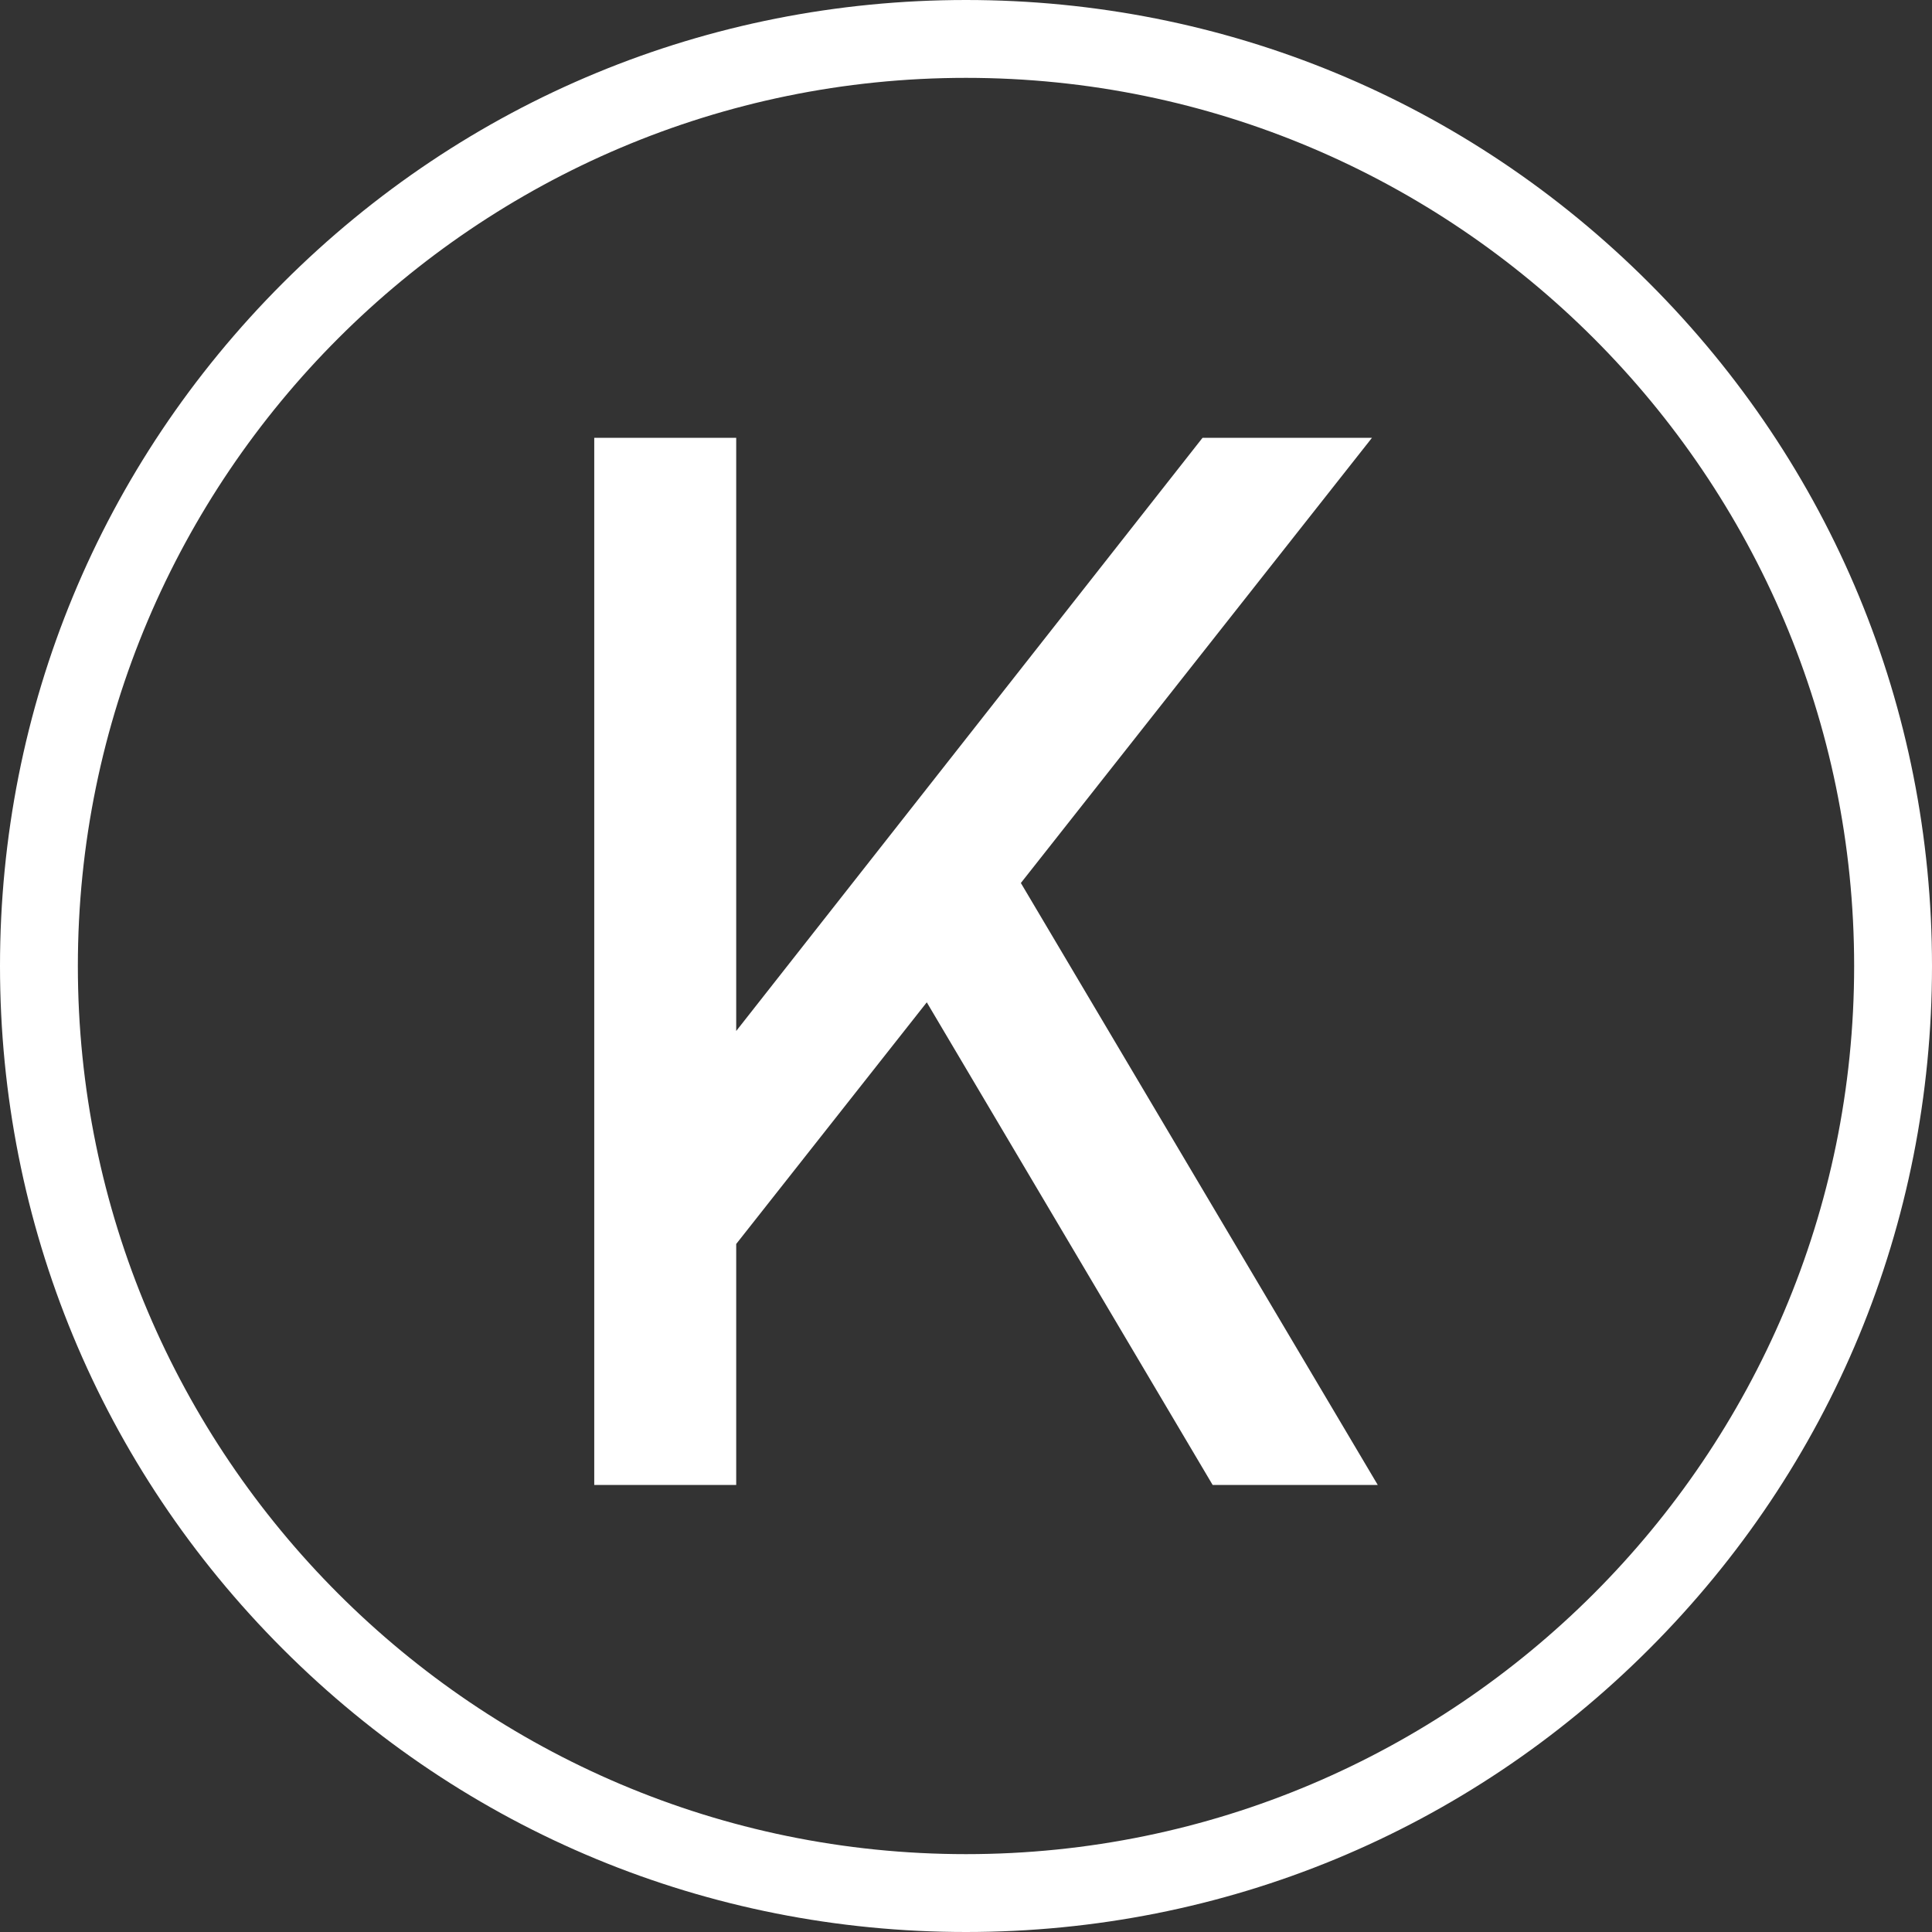 <?xml version="1.0" encoding="UTF-8"?>
<svg id="Layer_2" xmlns="http://www.w3.org/2000/svg" viewBox="0 0 500 500">
  <rect x="0" y="0" width="500" height="500" fill="#333333" stroke="none"/>
  <defs>
    <style>
      .cls-1 {
        fill: #fff;
      }
    </style>
  </defs>
  <g id="Layer_1-2" data-name="Layer_1">
    <polygon class="cls-1" points="313.83 384.3 356.56 384.3 264.2 228.52 355.06 113.31 311.21 113.31 190.53 266.82 190.53 113.31 153.79 113.31 153.79 384.3 190.53 384.3 190.53 321.94 239.85 259.4 313.83 384.3"/>
    <path class="cls-1" d="M250,500c-66.78,0-129.56-26-176.78-73.22C26,379.56,0,316.78,0,250S26,120.44,73.22,73.22,183.22,0,250,0s129.56,26,176.78,73.22c47.22,47.22,73.22,110,73.22,176.78s-26,129.56-73.22,176.78-110,73.22-176.78,73.22ZM250,20.15C123.26,20.15,20.15,123.26,20.15,250s103.11,229.85,229.85,229.85,229.85-103.11,229.85-229.85S376.74,20.15,250,20.15Z"/>
  </g>
</svg>